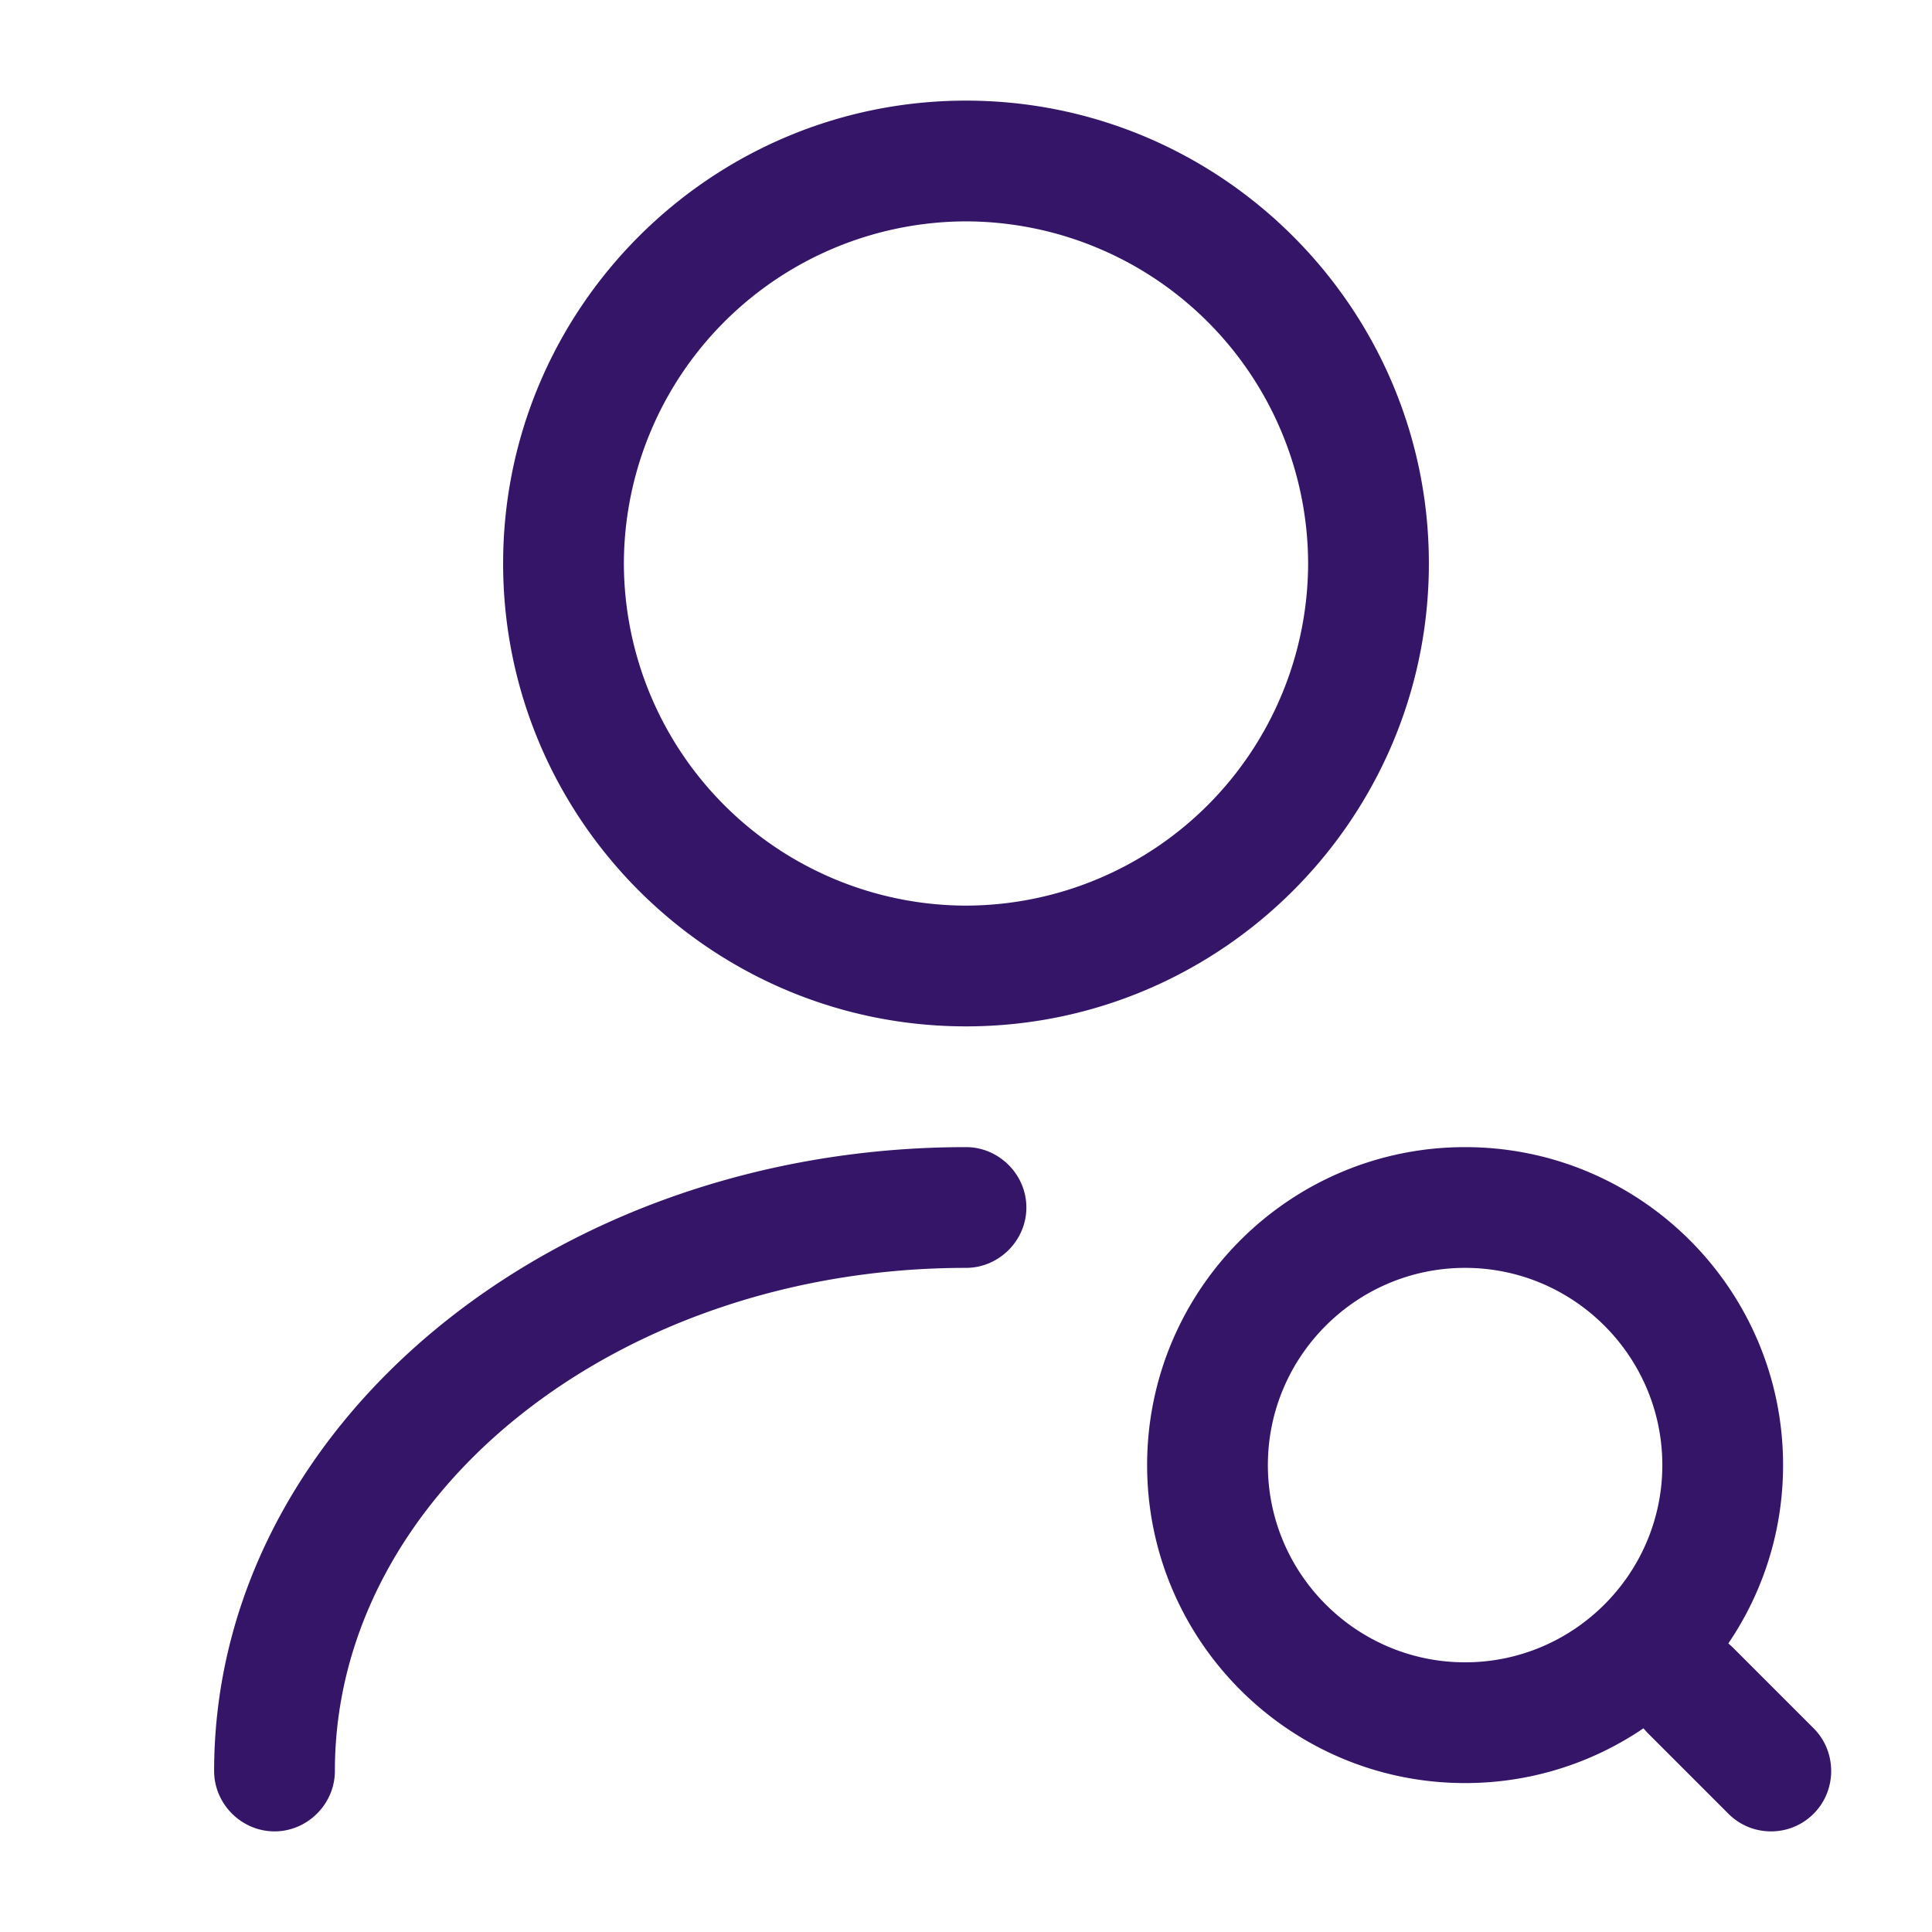 <svg xmlns="http://www.w3.org/2000/svg" width="24" height="24" fill="none" viewBox="0 0 24 24"><path fill="#351568" d="M12 12.75c-3.17 0-5.75-2.58-5.75-5.75S8.83 1.25 12 1.25 17.75 3.83 17.75 7s-2.58 5.75-5.75 5.75zm0-10A4.26 4.26 0 0 0 7.75 7 4.26 4.26 0 0 0 12 11.25 4.26 4.26 0 0 0 16.25 7 4.26 4.26 0 0 0 12 2.75zm-8.59 20c-.41 0-.75-.34-.75-.75 0-4.27 4.19-7.75 9.34-7.75.41 0 .75.34.75.75s-.34.75-.75.75c-4.32 0-7.84 2.8-7.84 6.25 0 .41-.34.75-.75.75zm14.79-.6c-2.18 0-3.95-1.77-3.95-3.95s1.77-3.95 3.95-3.95 3.95 1.77 3.95 3.95-1.77 3.95-3.95 3.95zm0-6.4c-1.35 0-2.45 1.1-2.45 2.45s1.1 2.45 2.45 2.45 2.45-1.1 2.45-2.45-1.1-2.45-2.45-2.45z"/><path fill="#351568" d="M22 22.75c-.19 0-.38-.07-.53-.22l-1-1a.755.755 0 0 1 0-1.06c.29-.29.77-.29 1.06 0l1 1c.29.29.29.77 0 1.06-.15.15-.34.22-.53.22z"/></svg>
